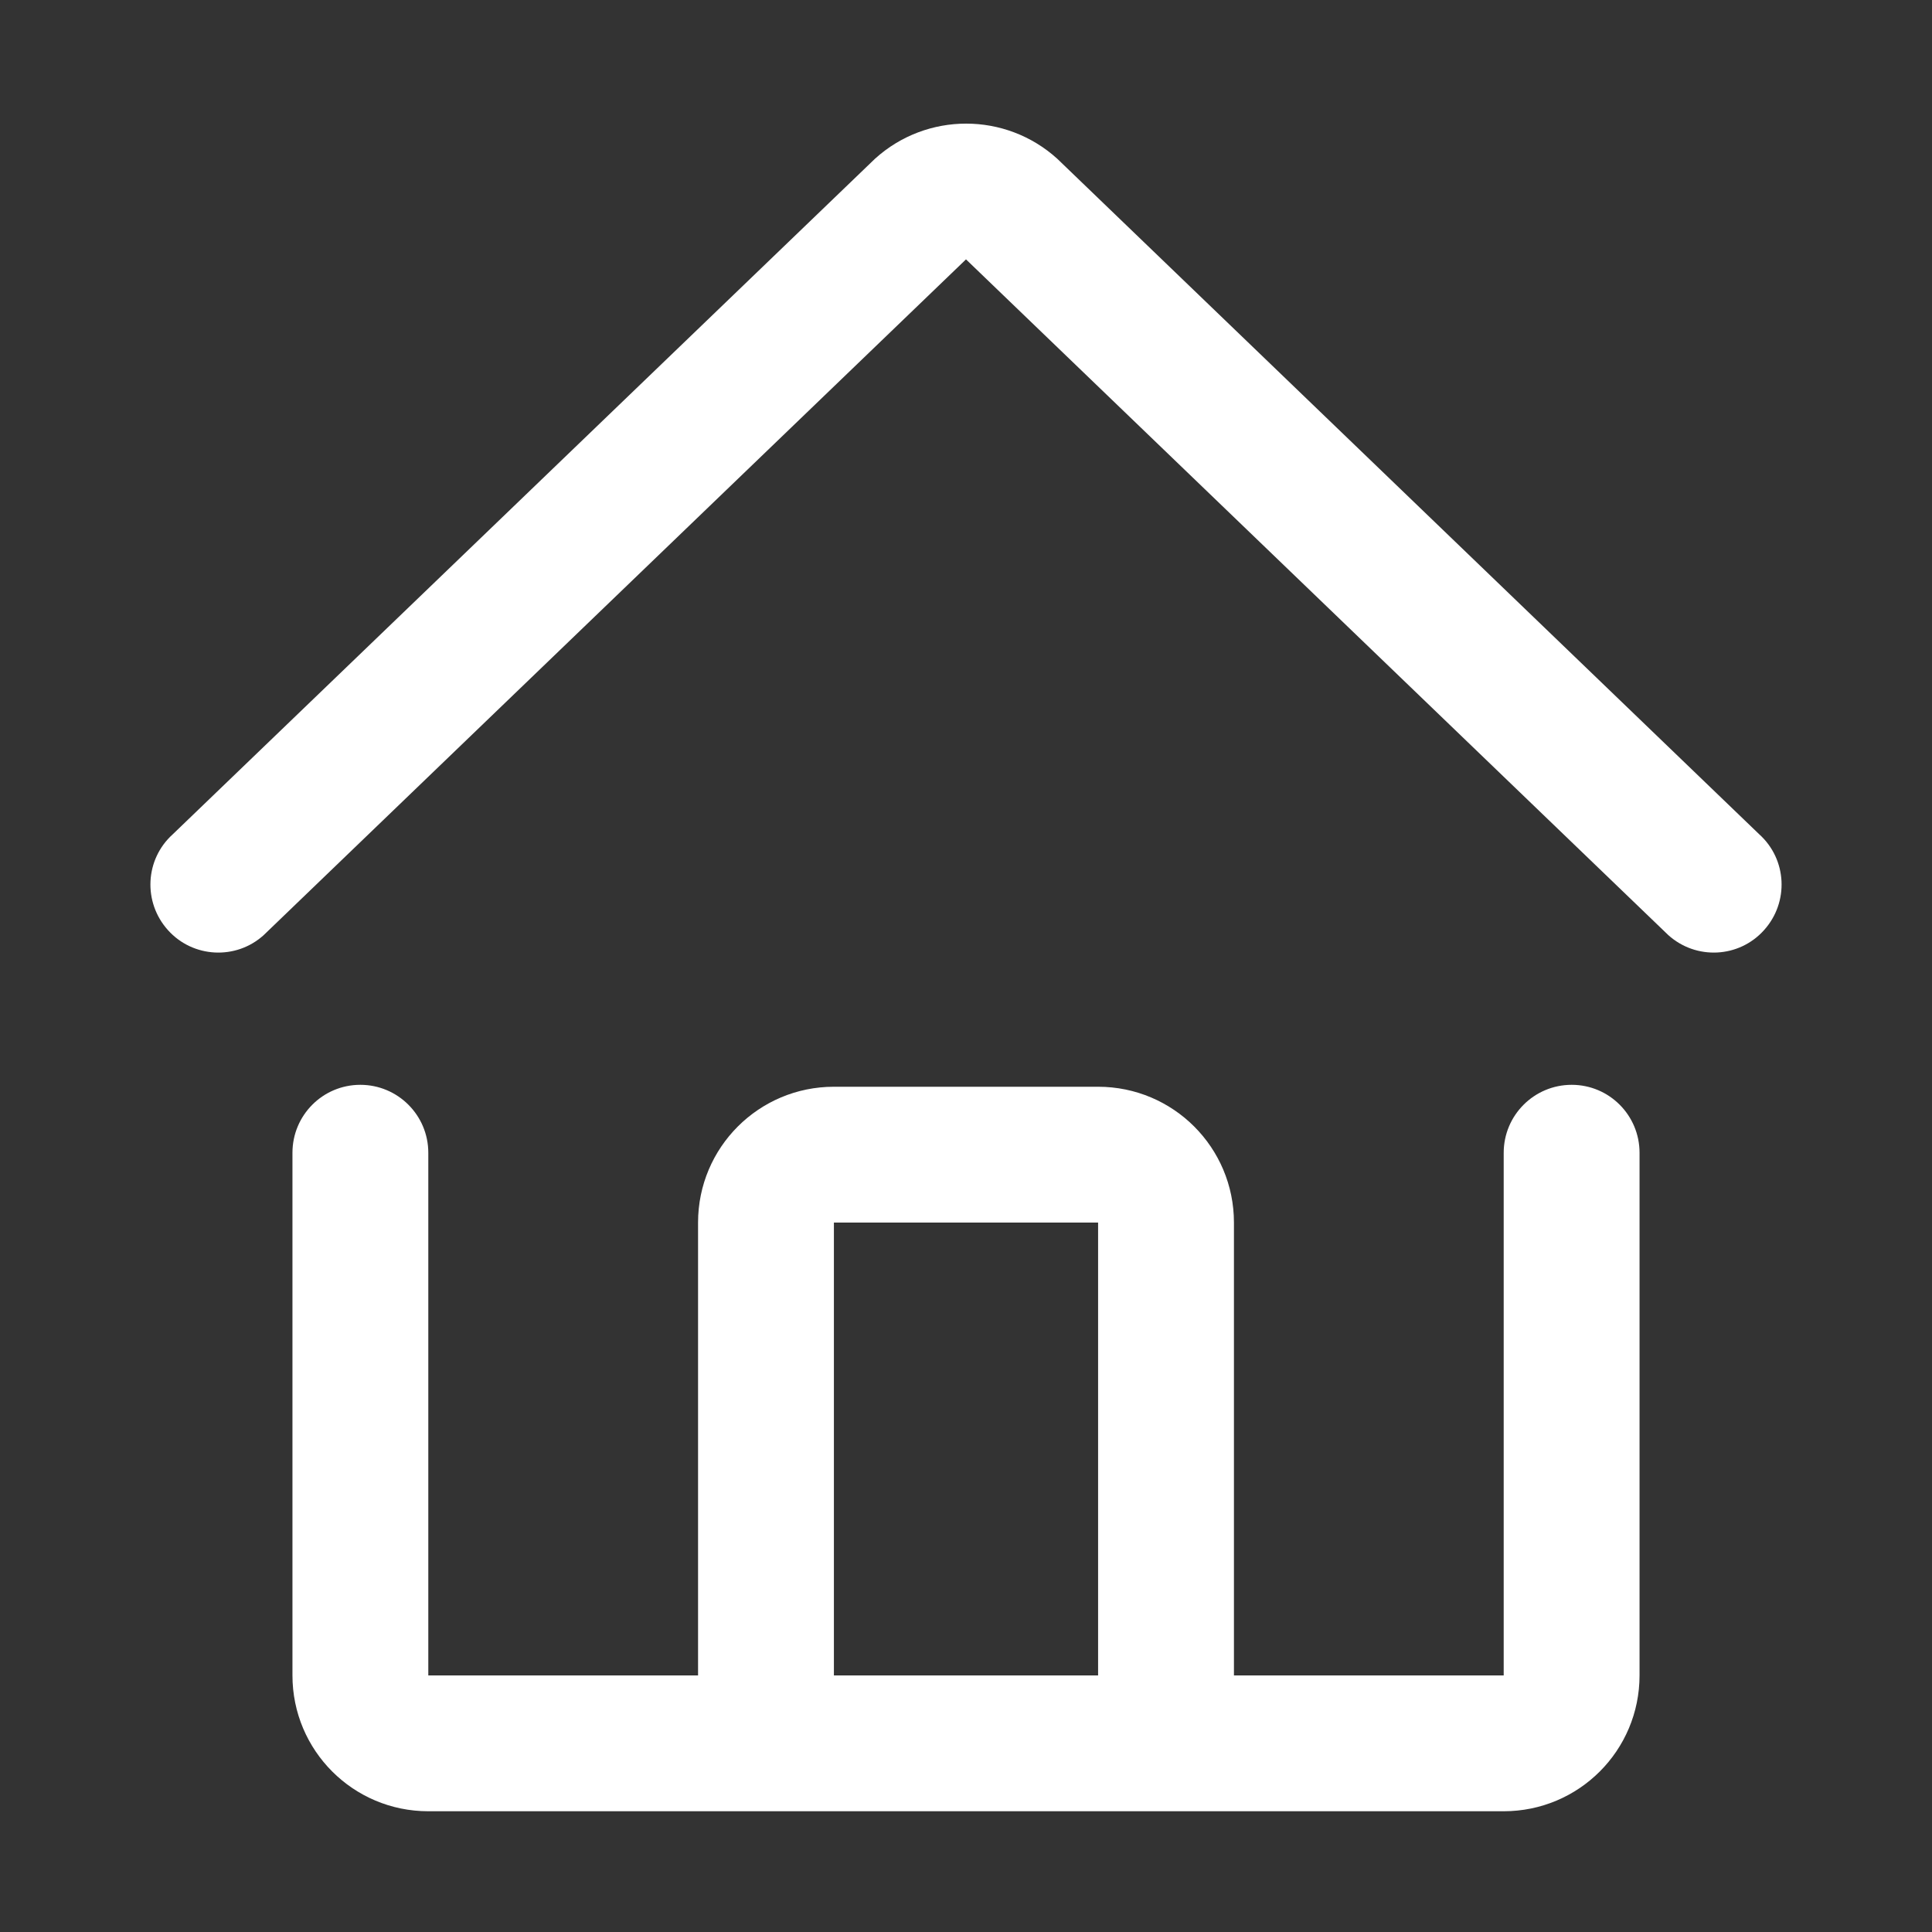 <svg width="16" height="16" viewBox="0 0 16 16" xmlns="http://www.w3.org/2000/svg" fill="white"><rect x="0" y="0" width="16" height="16" fill="#333333" stroke="none"/><path fill-rule="evenodd" d="M14.569 6.909L8.755 1.314C8.327 0.927 7.675 0.927 7.247 1.314L1.431 6.909C1.2 7.117 1.183 7.472 1.391 7.703C1.598 7.934 1.955 7.952 2.184 7.744L8 2.148L13.816 7.744C14.047 7.952 14.402 7.934 14.609 7.703C14.817 7.472 14.8 7.117 14.569 6.909ZM13.016 8.984C12.705 8.984 12.453 9.236 12.453 9.547V13.875H10.219V10.125C10.219 9.503 9.716 9 9.094 9H6.906C6.284 9 5.781 9.503 5.781 10.125V13.875H3.547V9.547C3.547 9.236 3.295 8.984 2.984 8.984C2.673 8.984 2.422 9.236 2.422 9.547V13.875C2.422 14.497 2.925 15 3.547 15H12.453C13.075 15 13.578 14.497 13.578 13.875V9.547C13.578 9.236 13.327 8.984 13.016 8.984ZM9.094 13.875V10.125H6.906V13.875H9.094Z"/></svg>
